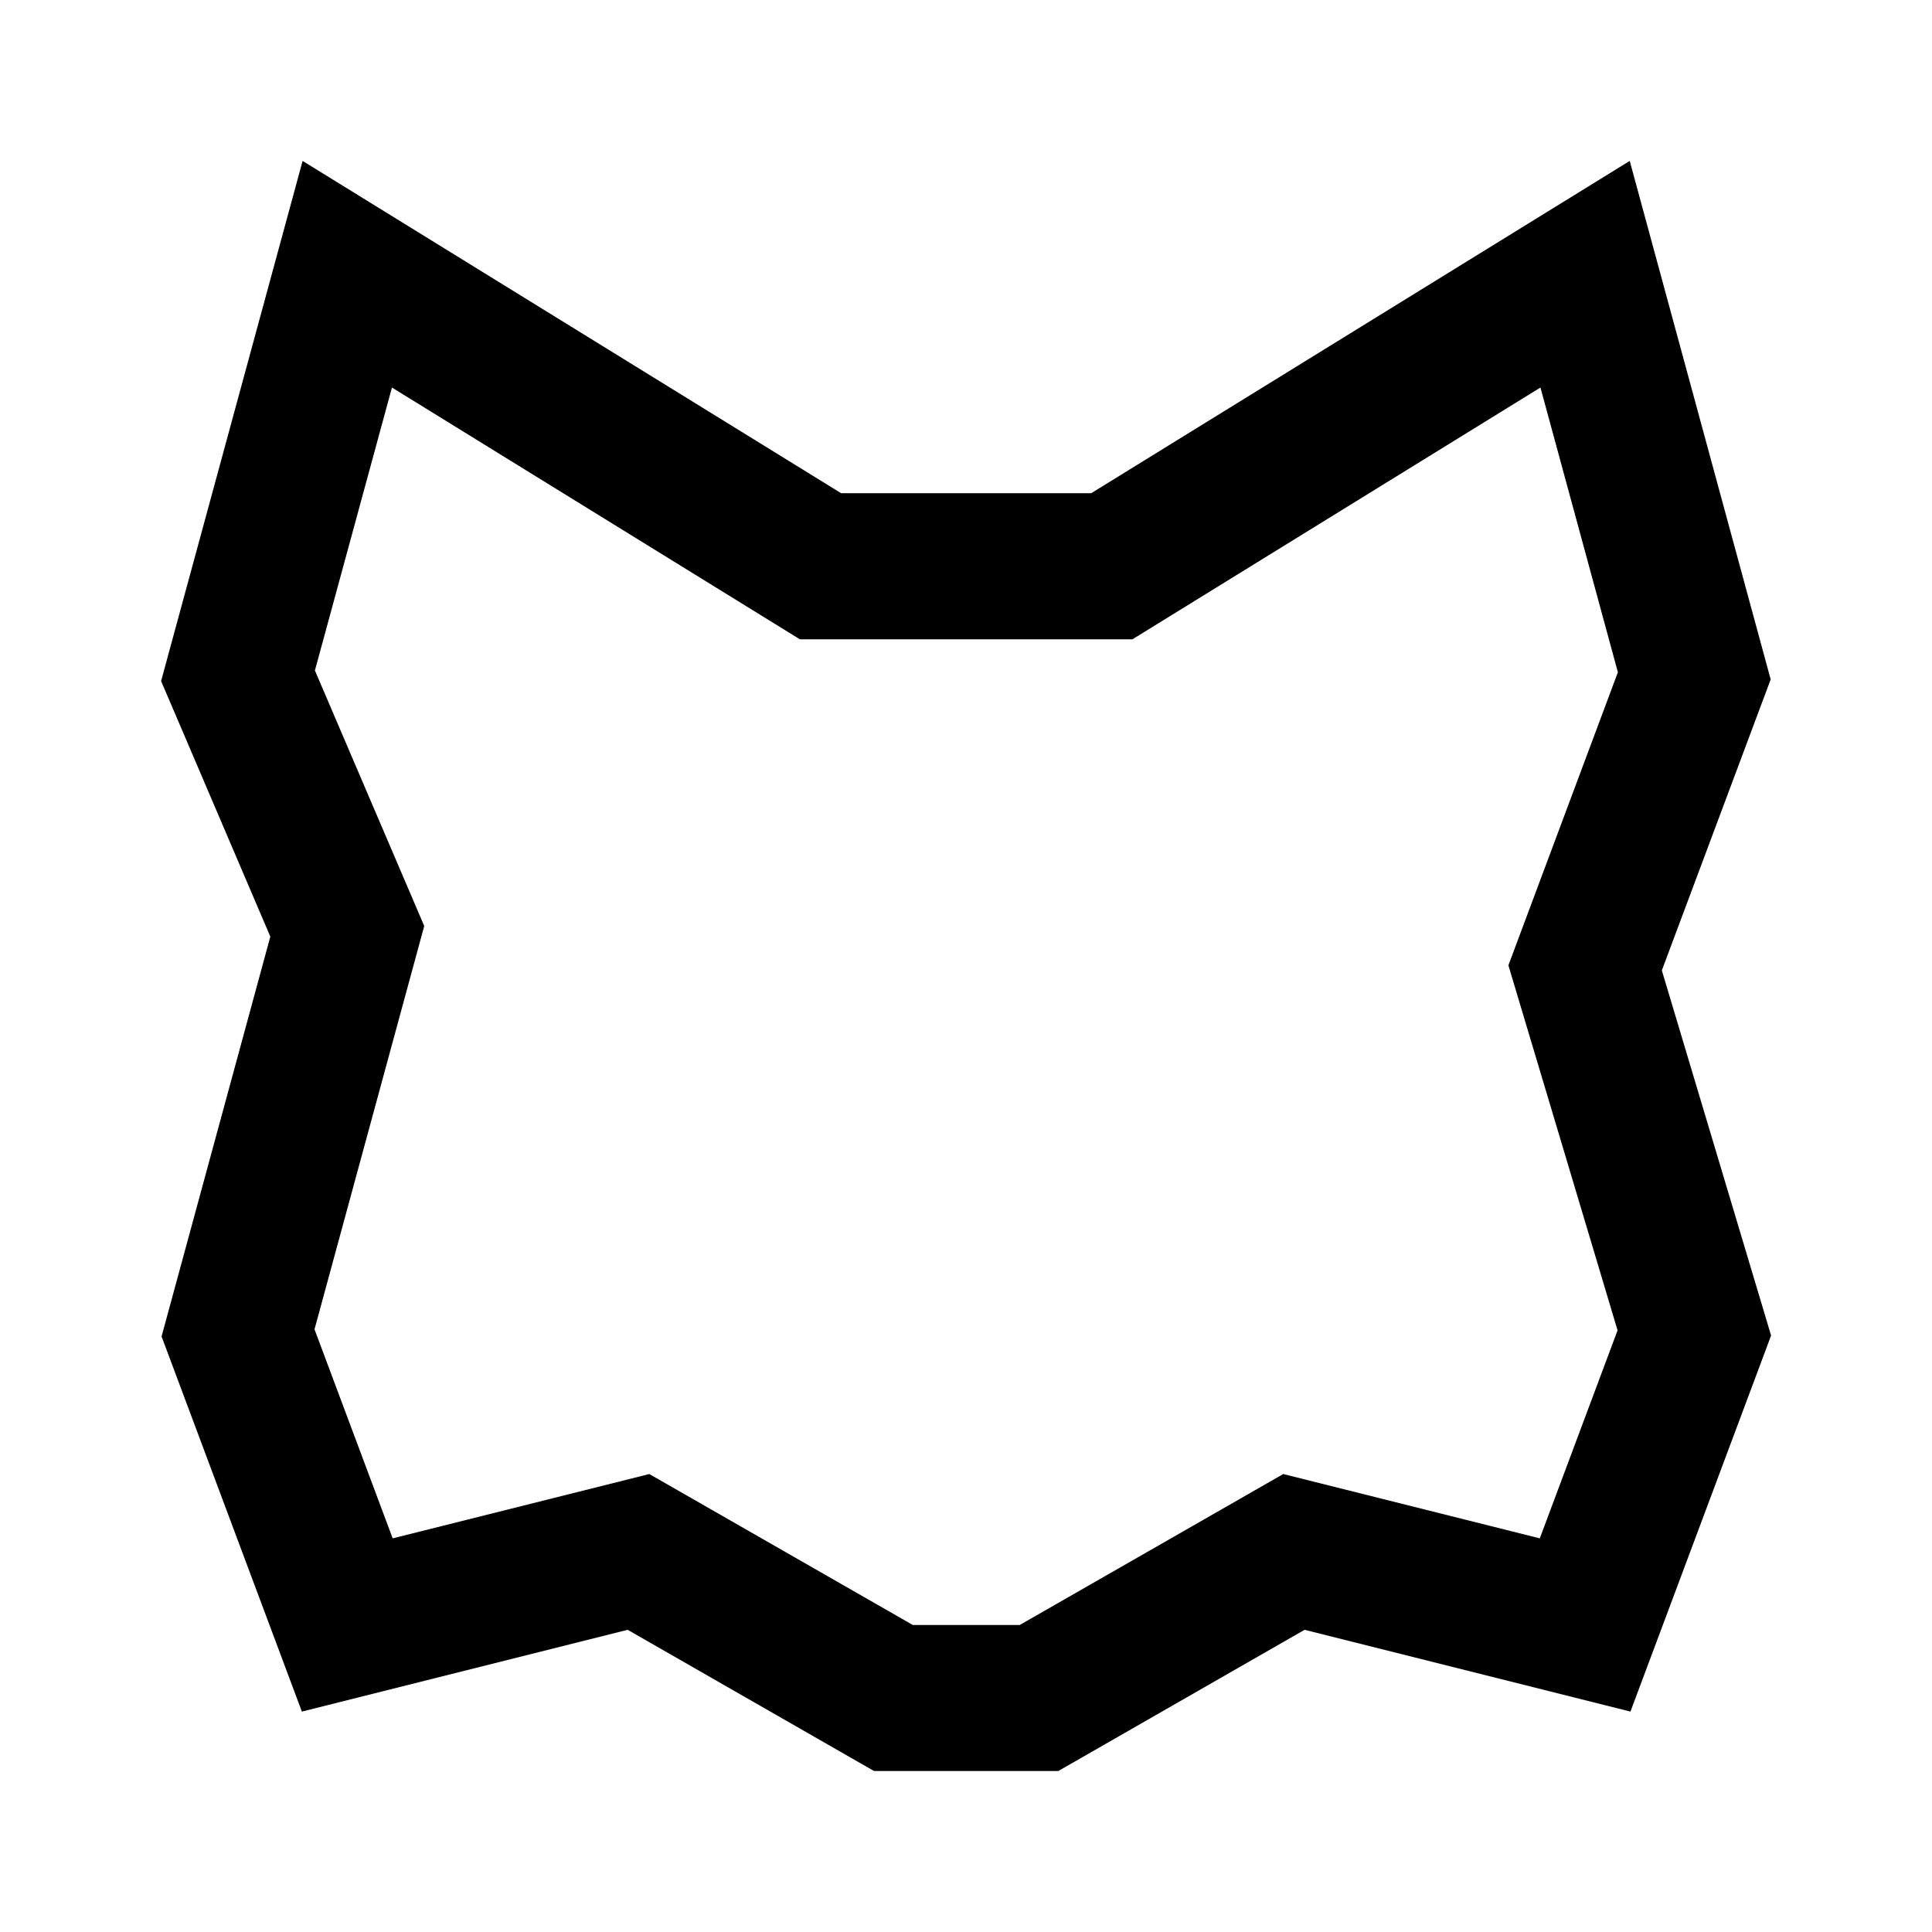 <svg viewBox="0 0 24 24" xmlns="http://www.w3.org/2000/svg"><path d="m21.996 8.44-1.352 3.615 1.357 4.535-.107.287-1.64 4.385-4.048-1.016-3.059 1.754h-2.29l-3.06-1.754-4.047 1.016-1.743-4.66 1.351-4.967-1.232-2.883-.125-.291 1.758-6.462 6.69 4.128h3.106l6.69-4.128zm-7.929-.498h-4.13l-5.068-3.128-.957 3.515 1.358 3.174-1.363 5.01.971 2.597 3.188-.799 3.273 1.875h1.329l3.273-1.875 3.187.799.966-2.584-1.356-4.534.107-.287 1.253-3.354-.962-3.537z"/></svg>